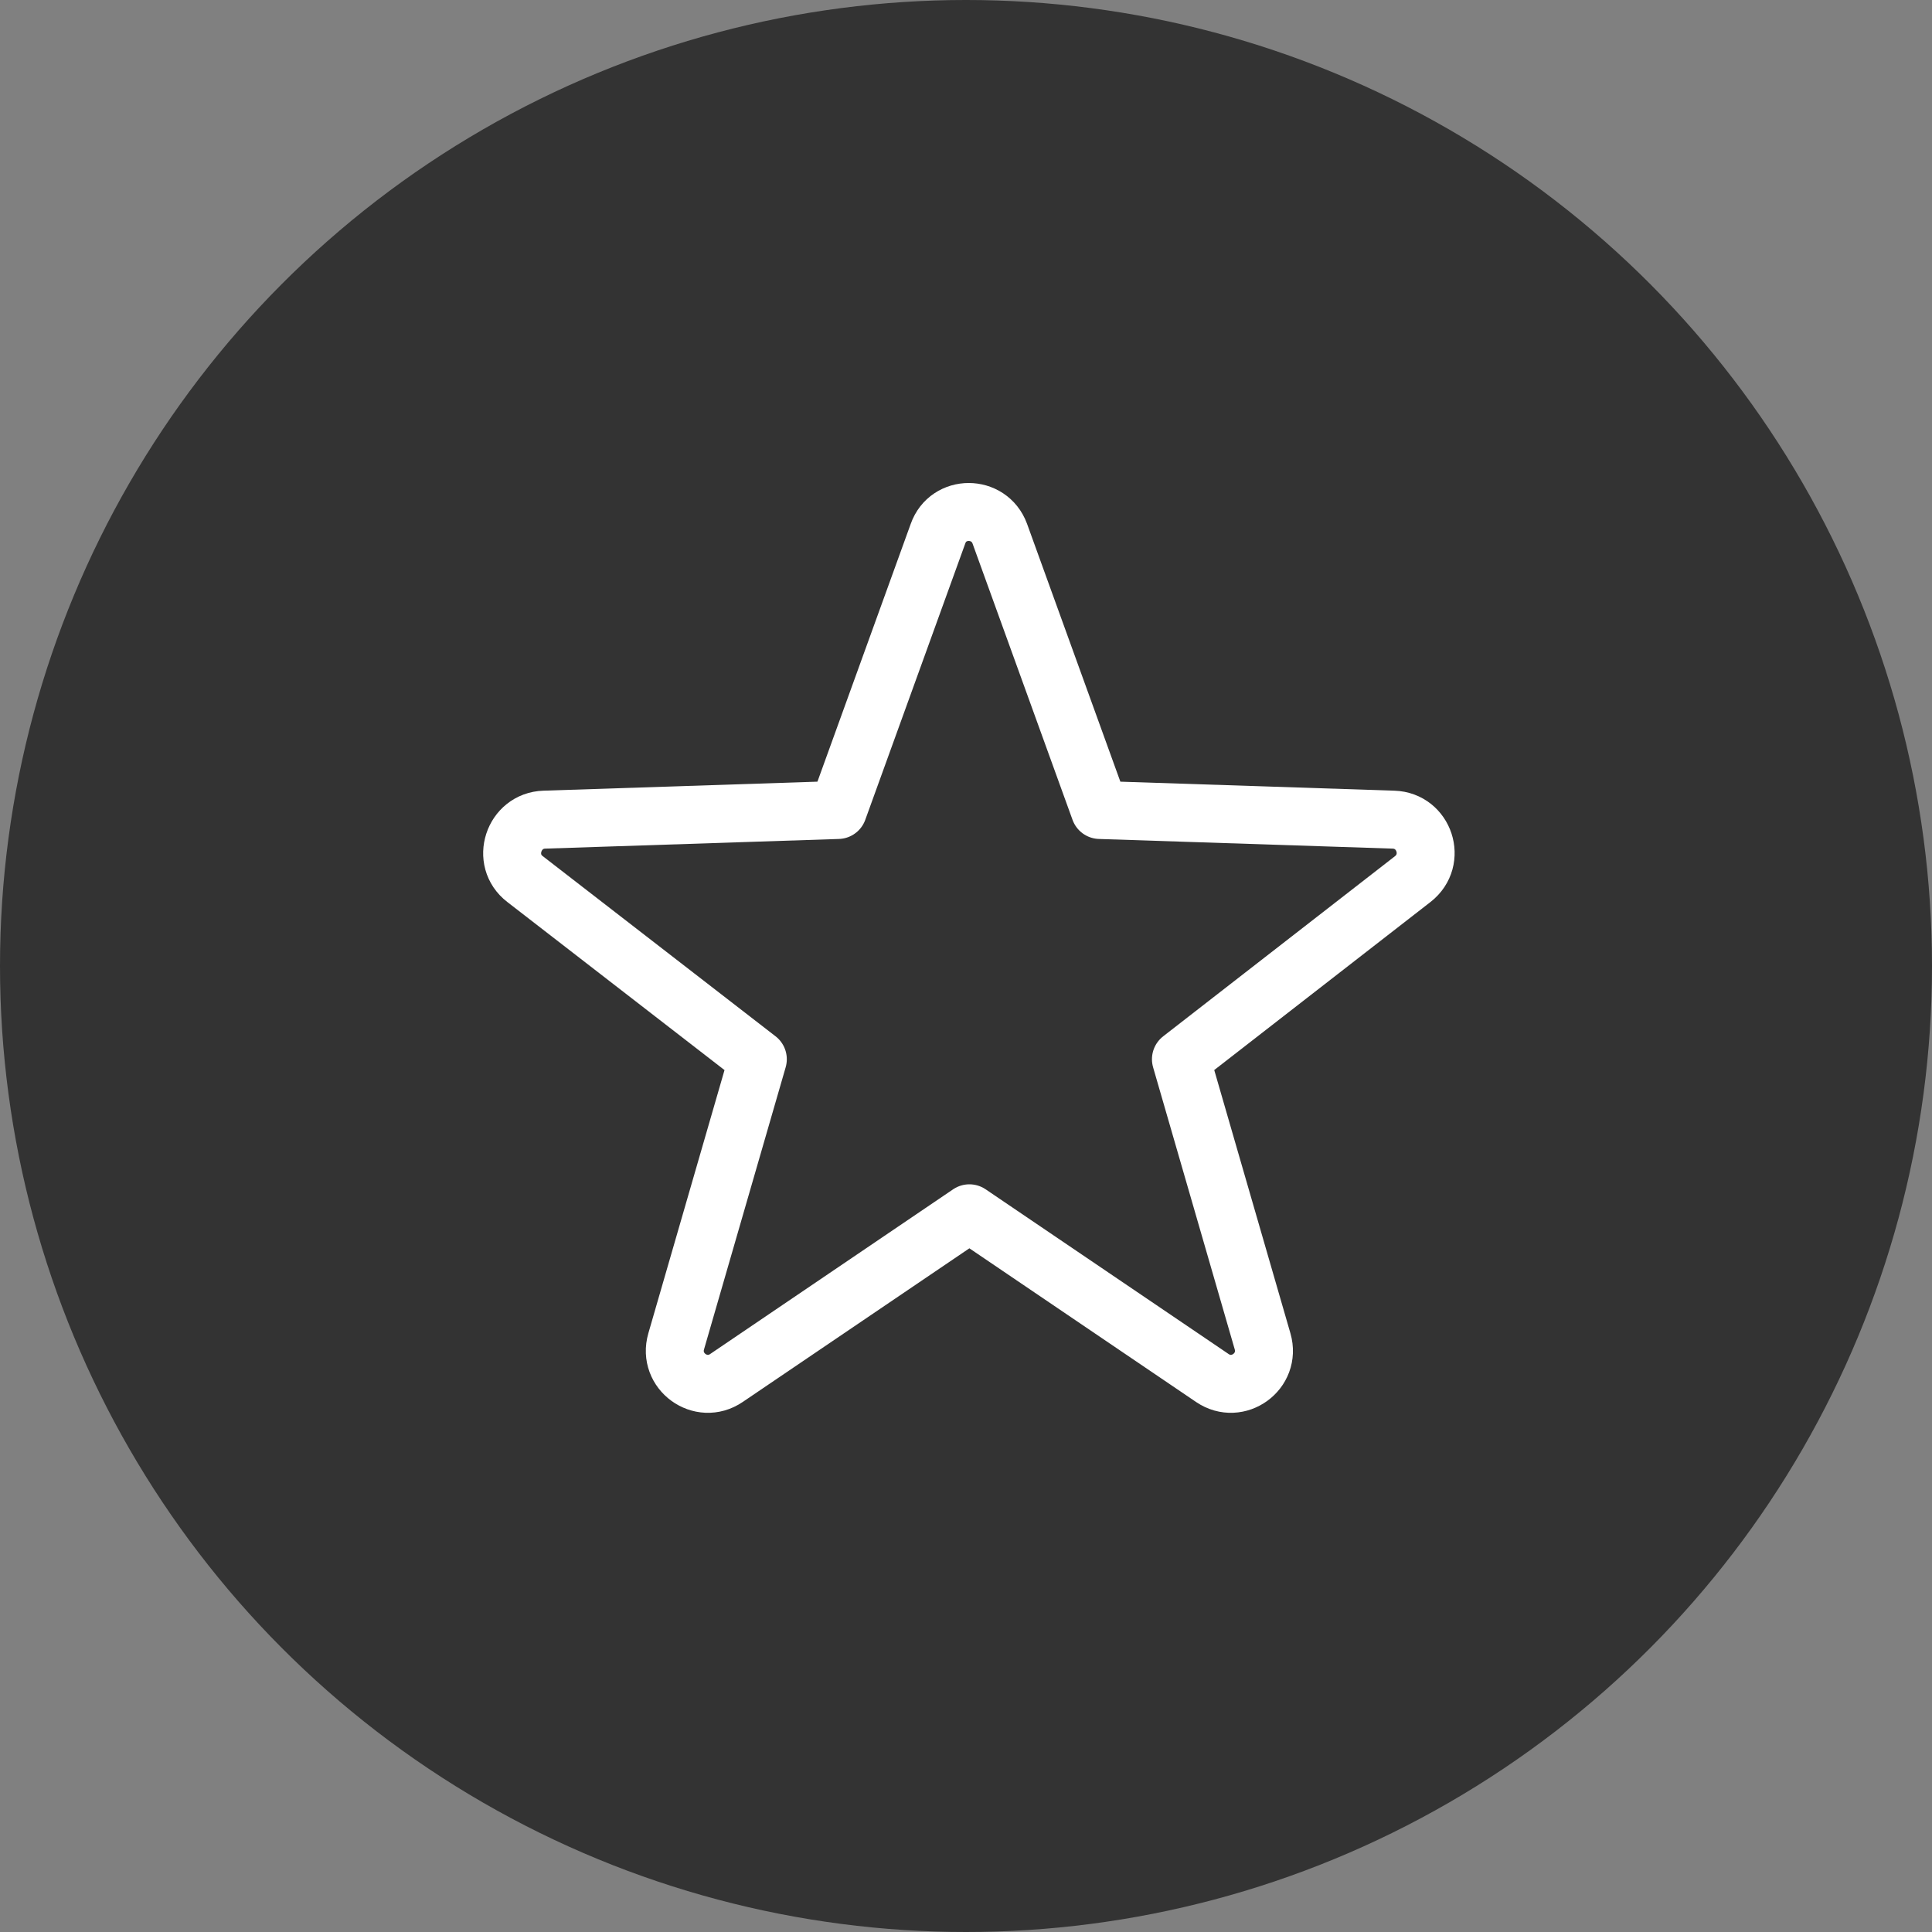 <svg width="40" height="40" viewBox="0 0 40 40" fill="none" xmlns="http://www.w3.org/2000/svg">
<rect x="0" y="0" width="40" height="40" fill="#808080" stroke="none"/>
<circle cx="20" cy="20" r="20" fill="#333333"/>
<path d="M20.7 11.05L22.77 16.77L28.85 16.97C29.49 16.99 29.76 17.8 29.25 18.2L24.45 21.93L26.14 27.77C26.32 28.39 25.63 28.89 25.1 28.53L20.07 25.12L15.04 28.53C14.51 28.89 13.82 28.39 14 27.77L15.69 21.93L10.87 18.2C10.36 17.81 10.63 16.99 11.27 16.97L17.35 16.77L19.42 11.05C19.63 10.45 20.48 10.45 20.7 11.05Z" stroke="white" stroke-width="1.2" stroke-miterlimit="10" stroke-linecap="round" stroke-linejoin="round"/>
</svg>
